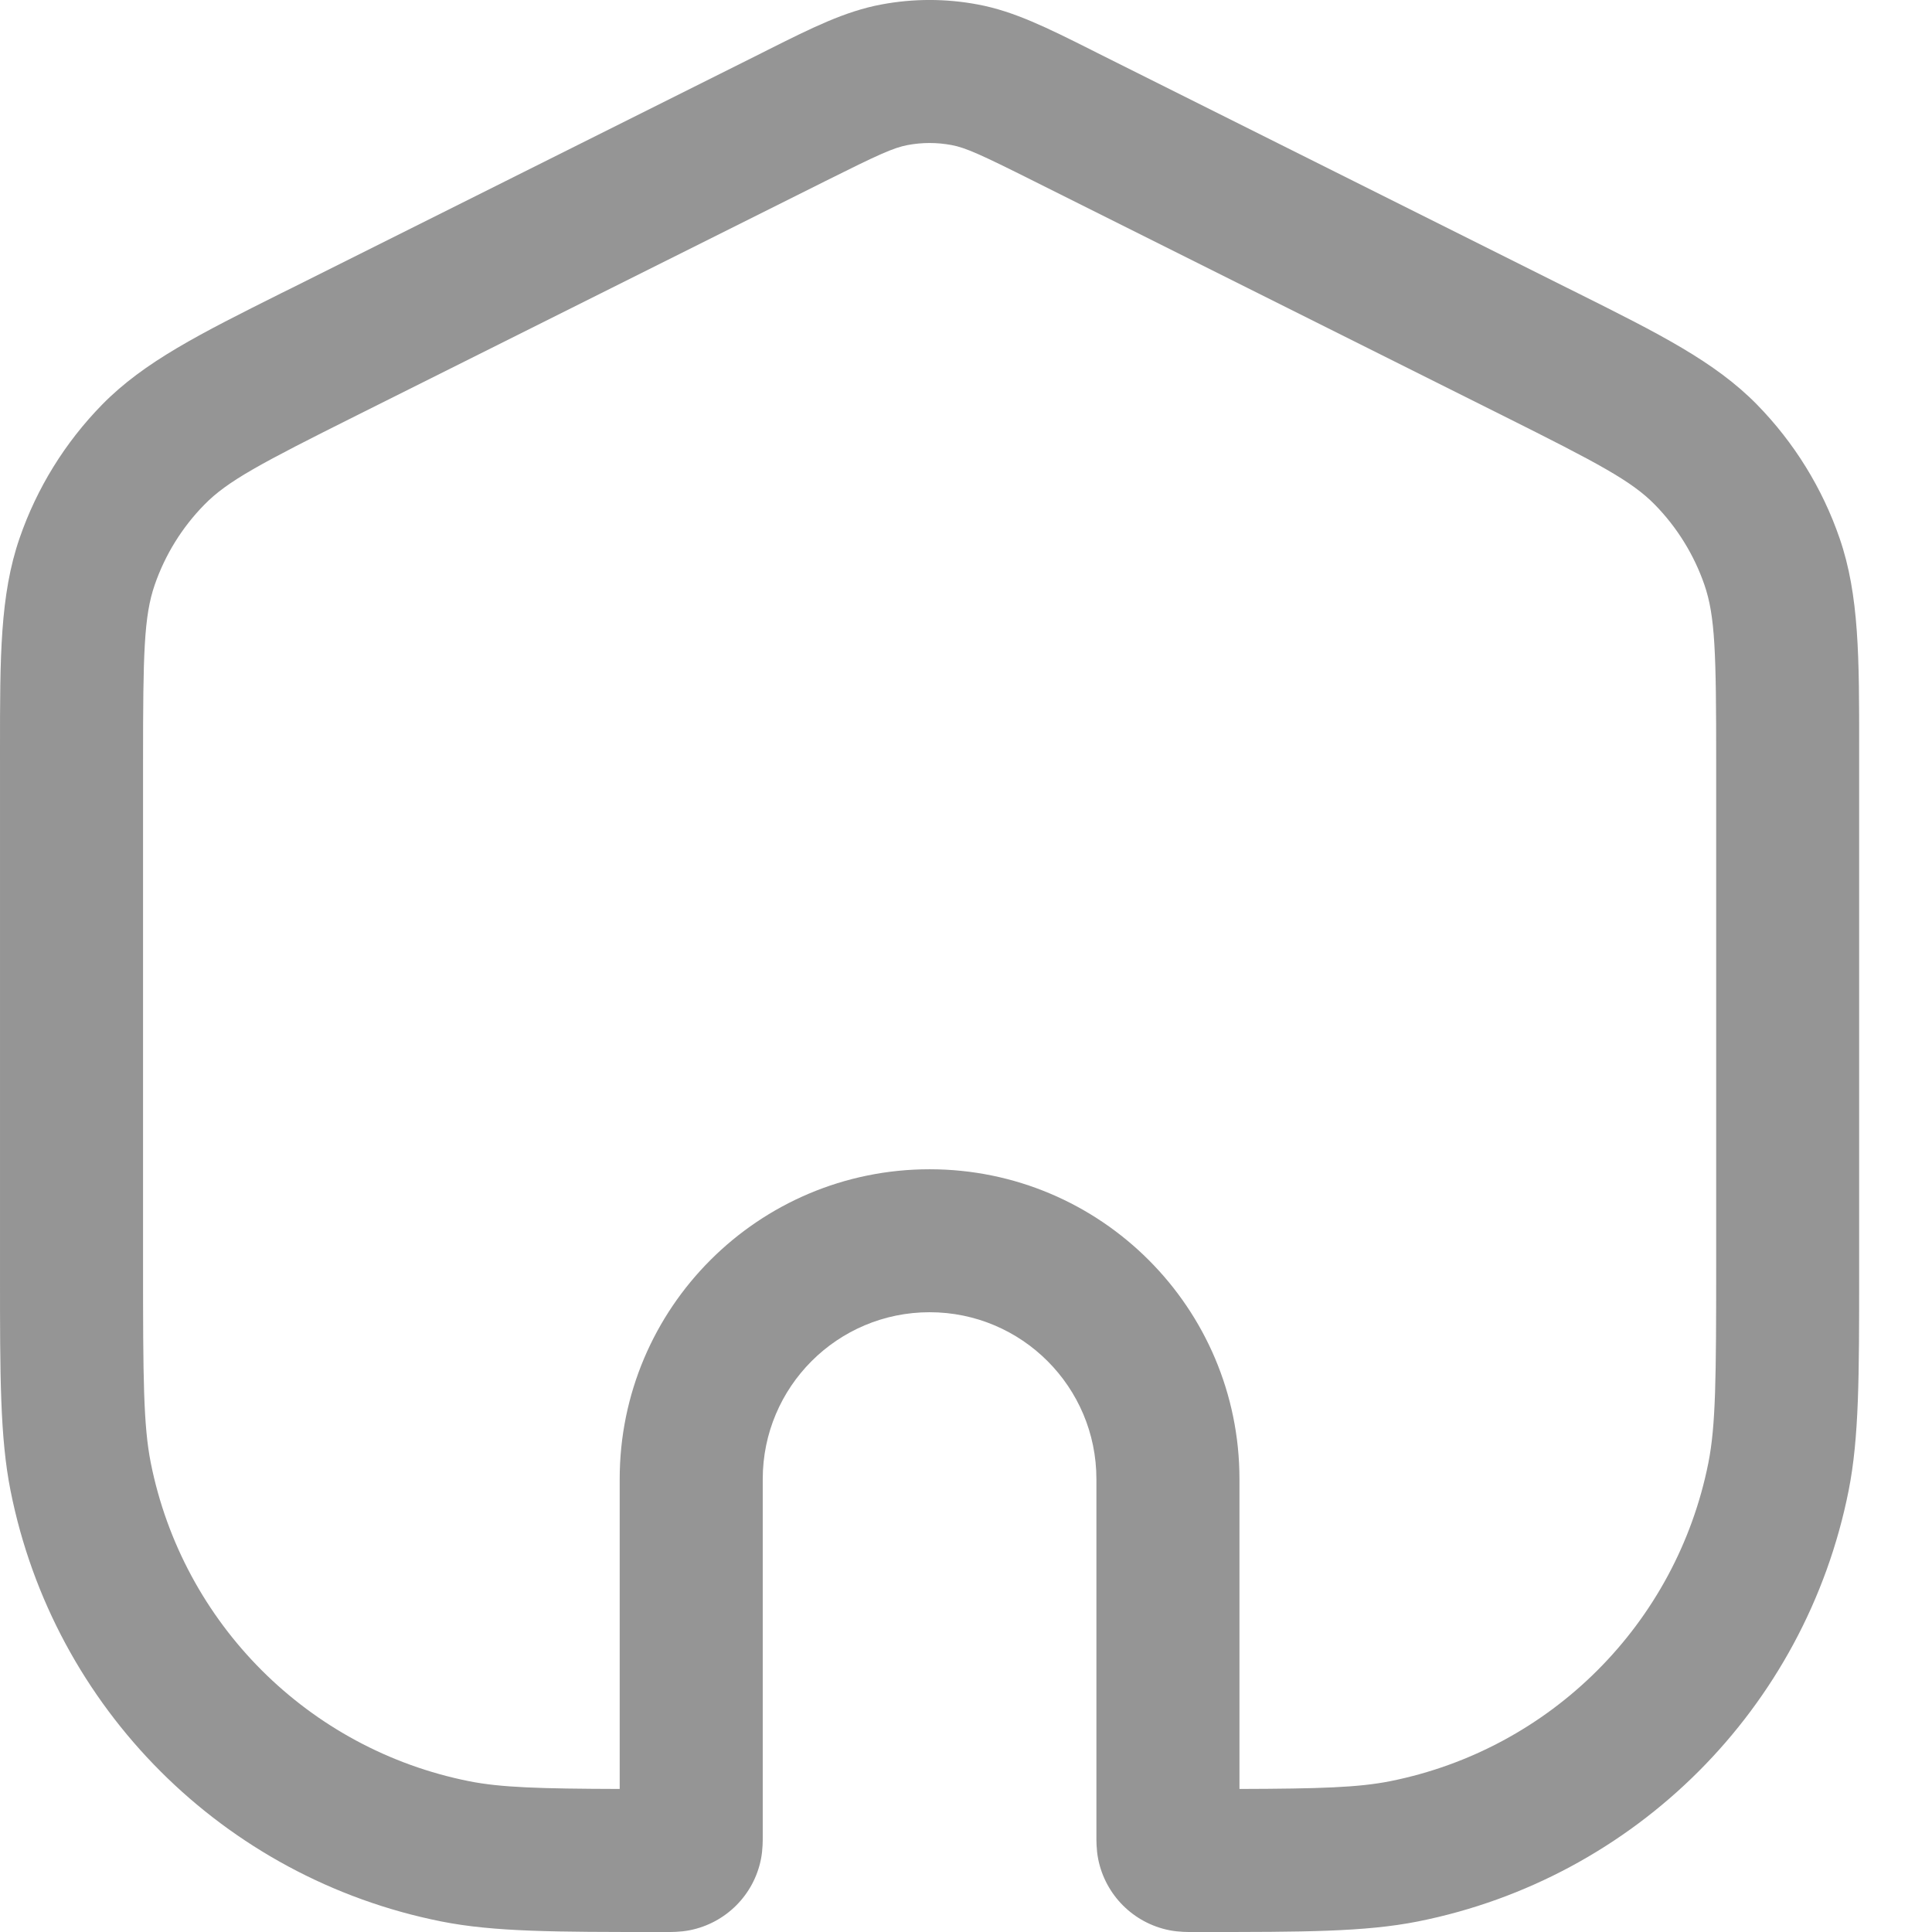<svg width="24" height="24" viewBox="0 0 24 24" fill="none" xmlns="http://www.w3.org/2000/svg">
<path fill-rule="evenodd" clip-rule="evenodd" d="M10.947 0.056C11.344 -0.019 11.751 -0.019 12.148 0.056C12.599 0.14 13.016 0.349 13.547 0.615C13.578 0.631 13.608 0.646 13.64 0.662L19.462 3.573C19.507 3.595 19.553 3.618 19.597 3.64C20.607 4.145 21.304 4.493 21.827 5.027C22.287 5.497 22.638 6.064 22.852 6.686C23.096 7.392 23.096 8.172 23.095 9.3C23.095 9.35 23.095 9.4 23.095 9.452V15.709C23.095 15.75 23.095 15.79 23.095 15.829C23.095 17.091 23.095 17.859 22.964 18.518C22.427 21.22 20.315 23.331 17.614 23.869C16.955 24 16.186 24 14.924 24C14.885 24 14.845 24 14.805 24L14.8 24C14.772 24 14.646 24.002 14.526 23.978C14.079 23.889 13.731 23.54 13.642 23.094C13.618 22.974 13.62 22.848 13.62 22.82L13.62 22.815V18.374C13.62 17.229 12.692 16.301 11.548 16.301C10.403 16.301 9.475 17.229 9.475 18.374V22.815L9.475 22.82C9.475 22.848 9.477 22.974 9.453 23.094C9.365 23.54 9.016 23.889 8.569 23.978C8.449 24.002 8.324 24 8.295 24L8.291 24C8.25 24 8.21 24 8.171 24C6.909 24 6.14 24 5.482 23.869C2.78 23.331 0.668 21.22 0.131 18.518C-0 17.859 -4.52755e-05 17.091 7.85449e-05 15.829C8.24275e-05 15.79 8.63101e-05 15.75 8.63101e-05 15.709L8.11568e-05 9.452C8.10862e-05 9.401 6.02613e-05 9.35 3.97187e-05 9.3C-0 8.172 -0.001 7.392 0.243 6.686C0.457 6.064 0.808 5.497 1.268 5.027C1.791 4.493 2.489 4.145 3.498 3.64C3.543 3.618 3.588 3.595 3.634 3.573L9.455 0.662C9.487 0.646 9.518 0.631 9.548 0.615C10.079 0.349 10.496 0.14 10.947 0.056ZM11.821 1.802C11.64 1.768 11.455 1.768 11.275 1.802C11.1 1.835 10.918 1.917 10.25 2.251L4.428 5.162C3.23 5.761 2.825 5.976 2.538 6.27C2.261 6.552 2.051 6.892 1.922 7.265C1.788 7.654 1.777 8.112 1.777 9.452L1.777 15.709C1.777 17.128 1.781 17.707 1.873 18.172C2.271 20.168 3.831 21.729 5.828 22.127C6.222 22.205 6.698 22.22 7.698 22.223V18.374C7.698 16.248 9.422 14.525 11.548 14.525C13.673 14.525 15.397 16.248 15.397 18.374V22.223C16.397 22.22 16.873 22.205 17.267 22.127C19.264 21.729 20.825 20.168 21.222 18.172C21.314 17.707 21.319 17.128 21.319 15.709V9.452C21.319 8.112 21.307 7.654 21.173 7.265C21.044 6.892 20.834 6.552 20.558 6.27C20.27 5.976 19.865 5.761 18.667 5.162L12.845 2.251C12.178 1.917 11.996 1.835 11.821 1.802Z" fill="#959595"/>
</svg>
